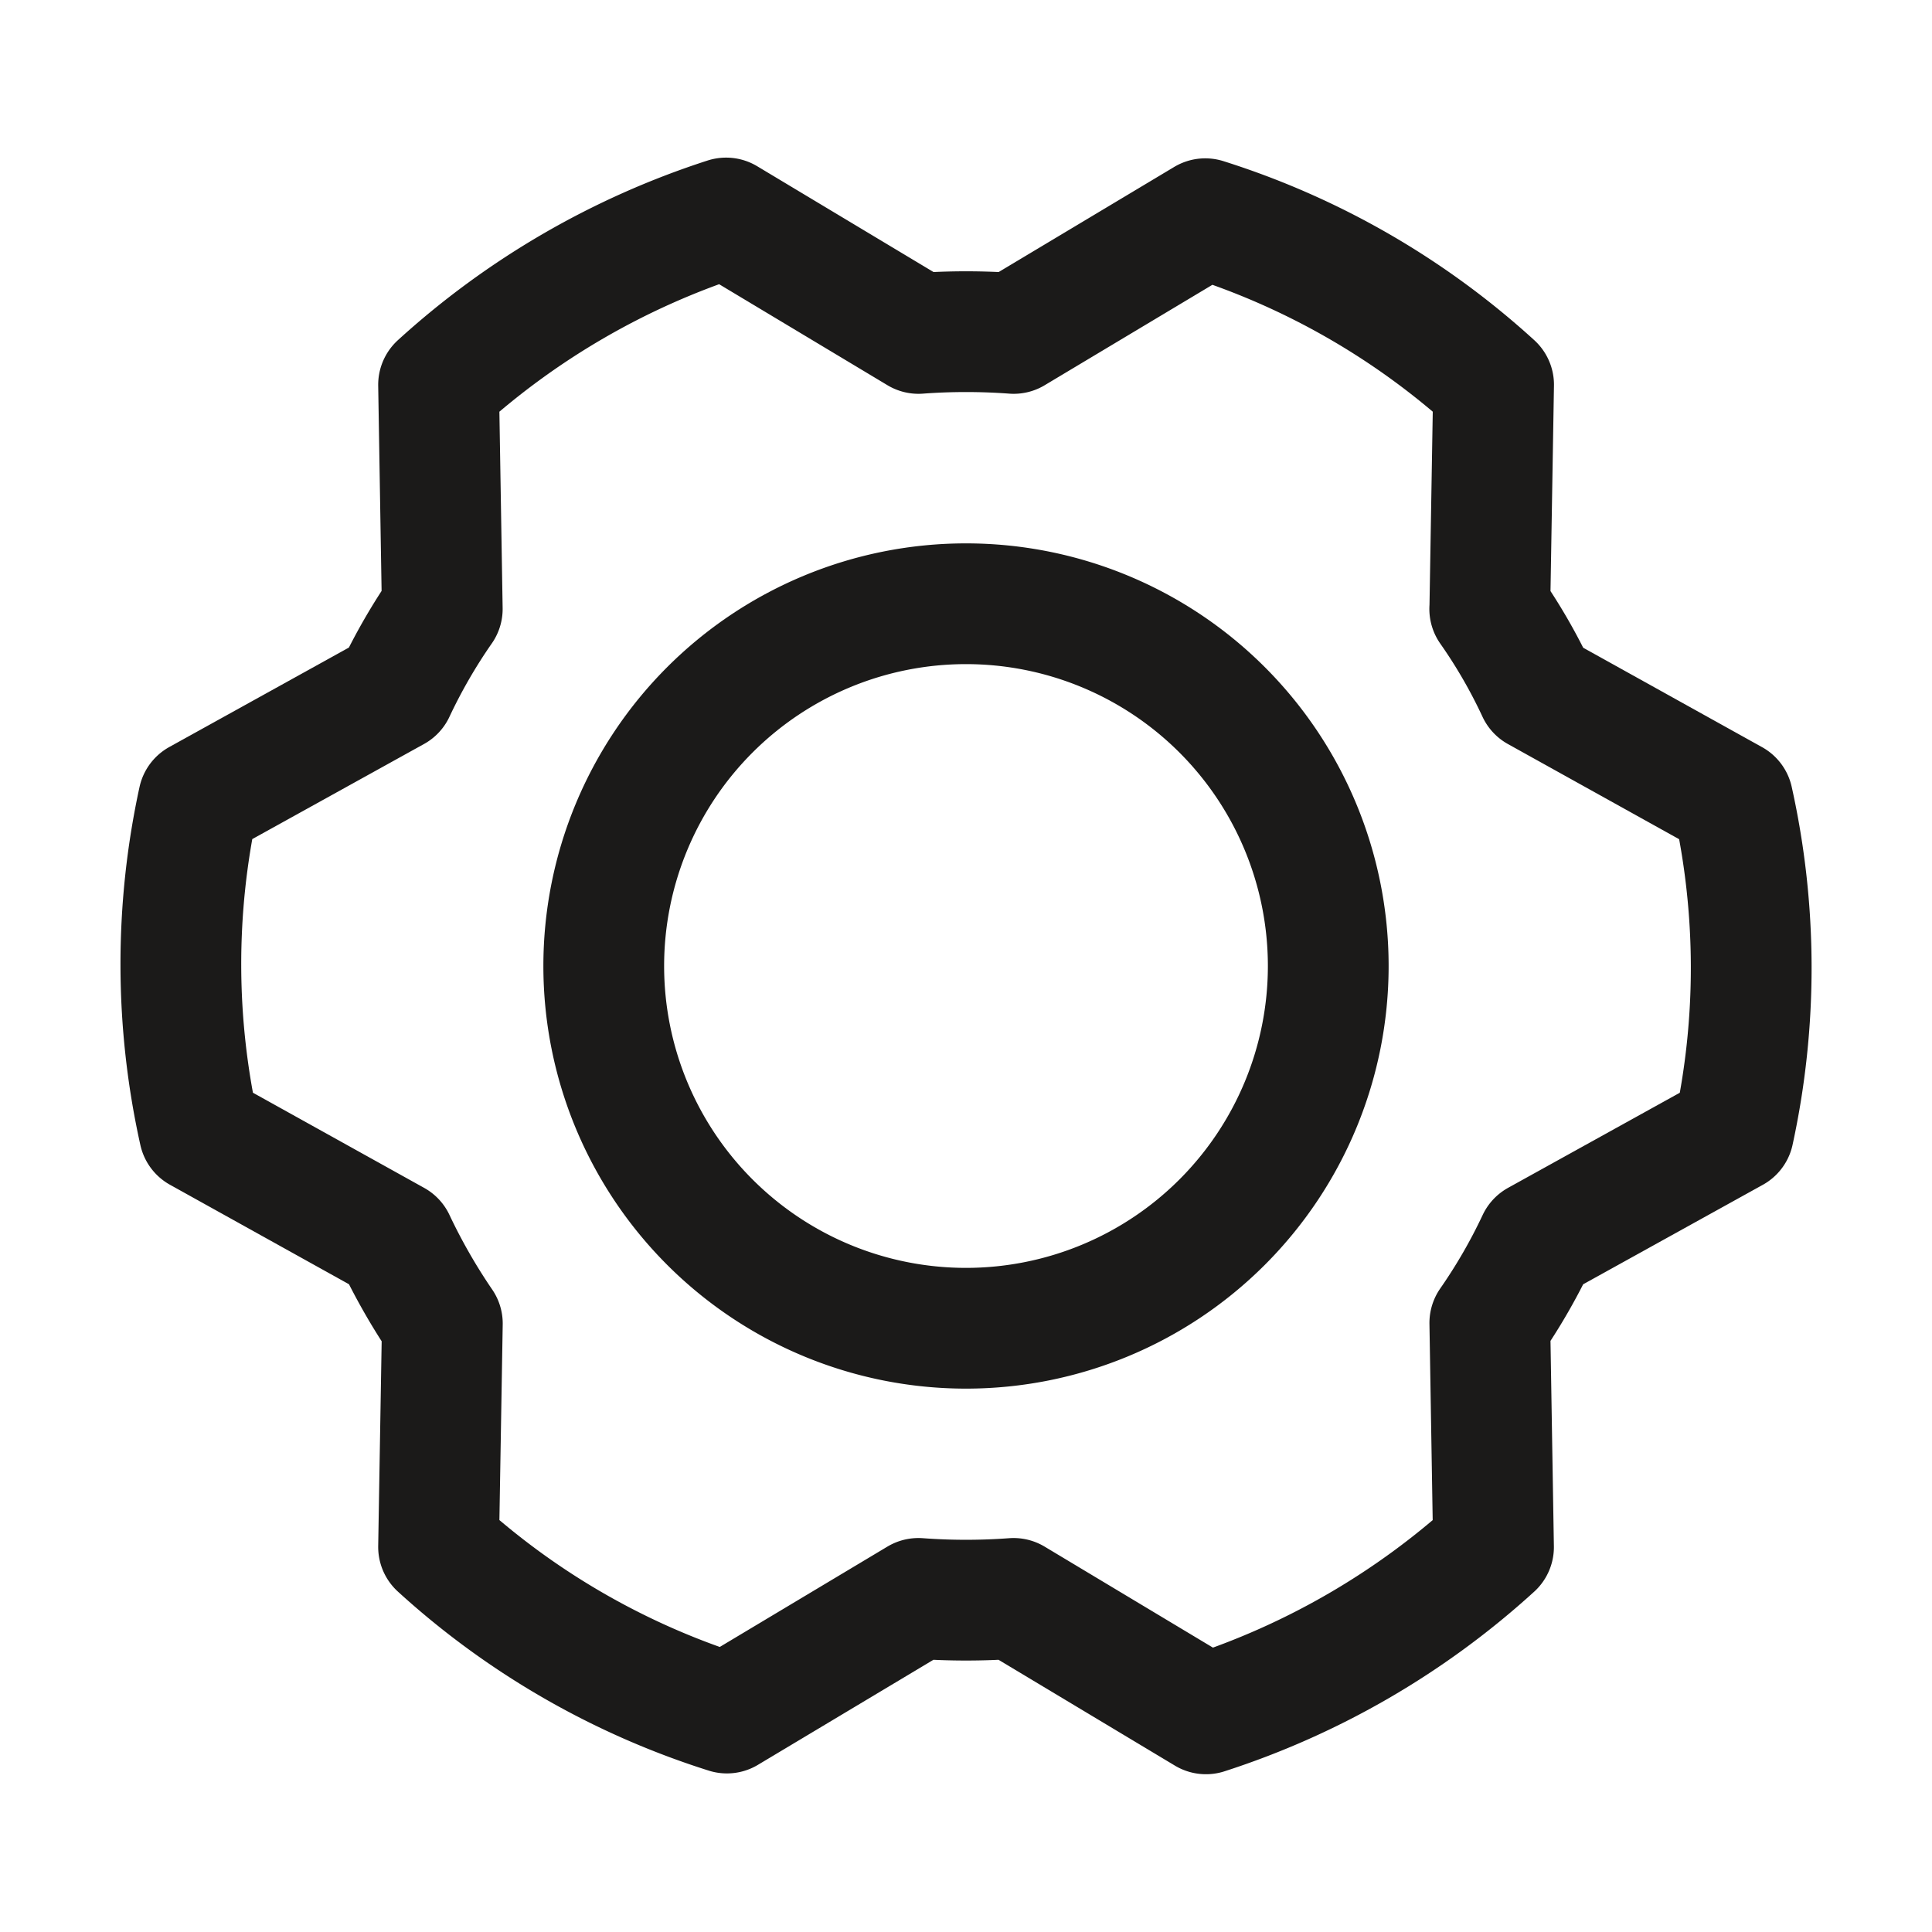 <svg xmlns="http://www.w3.org/2000/svg" xml:space="preserve" fill="none" viewBox="0 0 24 24">
  <path stroke="#1B1A19" stroke-linecap="round" stroke-linejoin="round" stroke-width="1.5" d="M12 16.5a4.5 4.5 0 1 0 0-9 4.5 4.5 0 0 0 0 9"/>
  <path stroke="#1B1A19" stroke-linecap="round" stroke-linejoin="round" stroke-width="1.5" d="M18.506 7.565q.34.485.59 1.022l2.429 1.35a9.6 9.6 0 0 1 .01 4.125l-2.438 1.35a7 7 0 0 1-.59 1.022l.046 2.784a9.75 9.75 0 0 1-3.572 2.072l-2.39-1.434a8 8 0 0 1-1.182 0L9.03 21.28a9.6 9.6 0 0 1-3.582-2.063l.047-2.775a7.5 7.5 0 0 1-.59-1.03l-2.429-1.35a9.6 9.6 0 0 1-.01-4.126l2.438-1.35a7 7 0 0 1 .59-1.022L5.448 4.78A9.75 9.75 0 0 1 9.02 2.708l2.39 1.434a8 8 0 0 1 1.182 0l2.38-1.425a9.6 9.6 0 0 1 3.582 2.063l-.047 2.784Z"/>
</svg>
